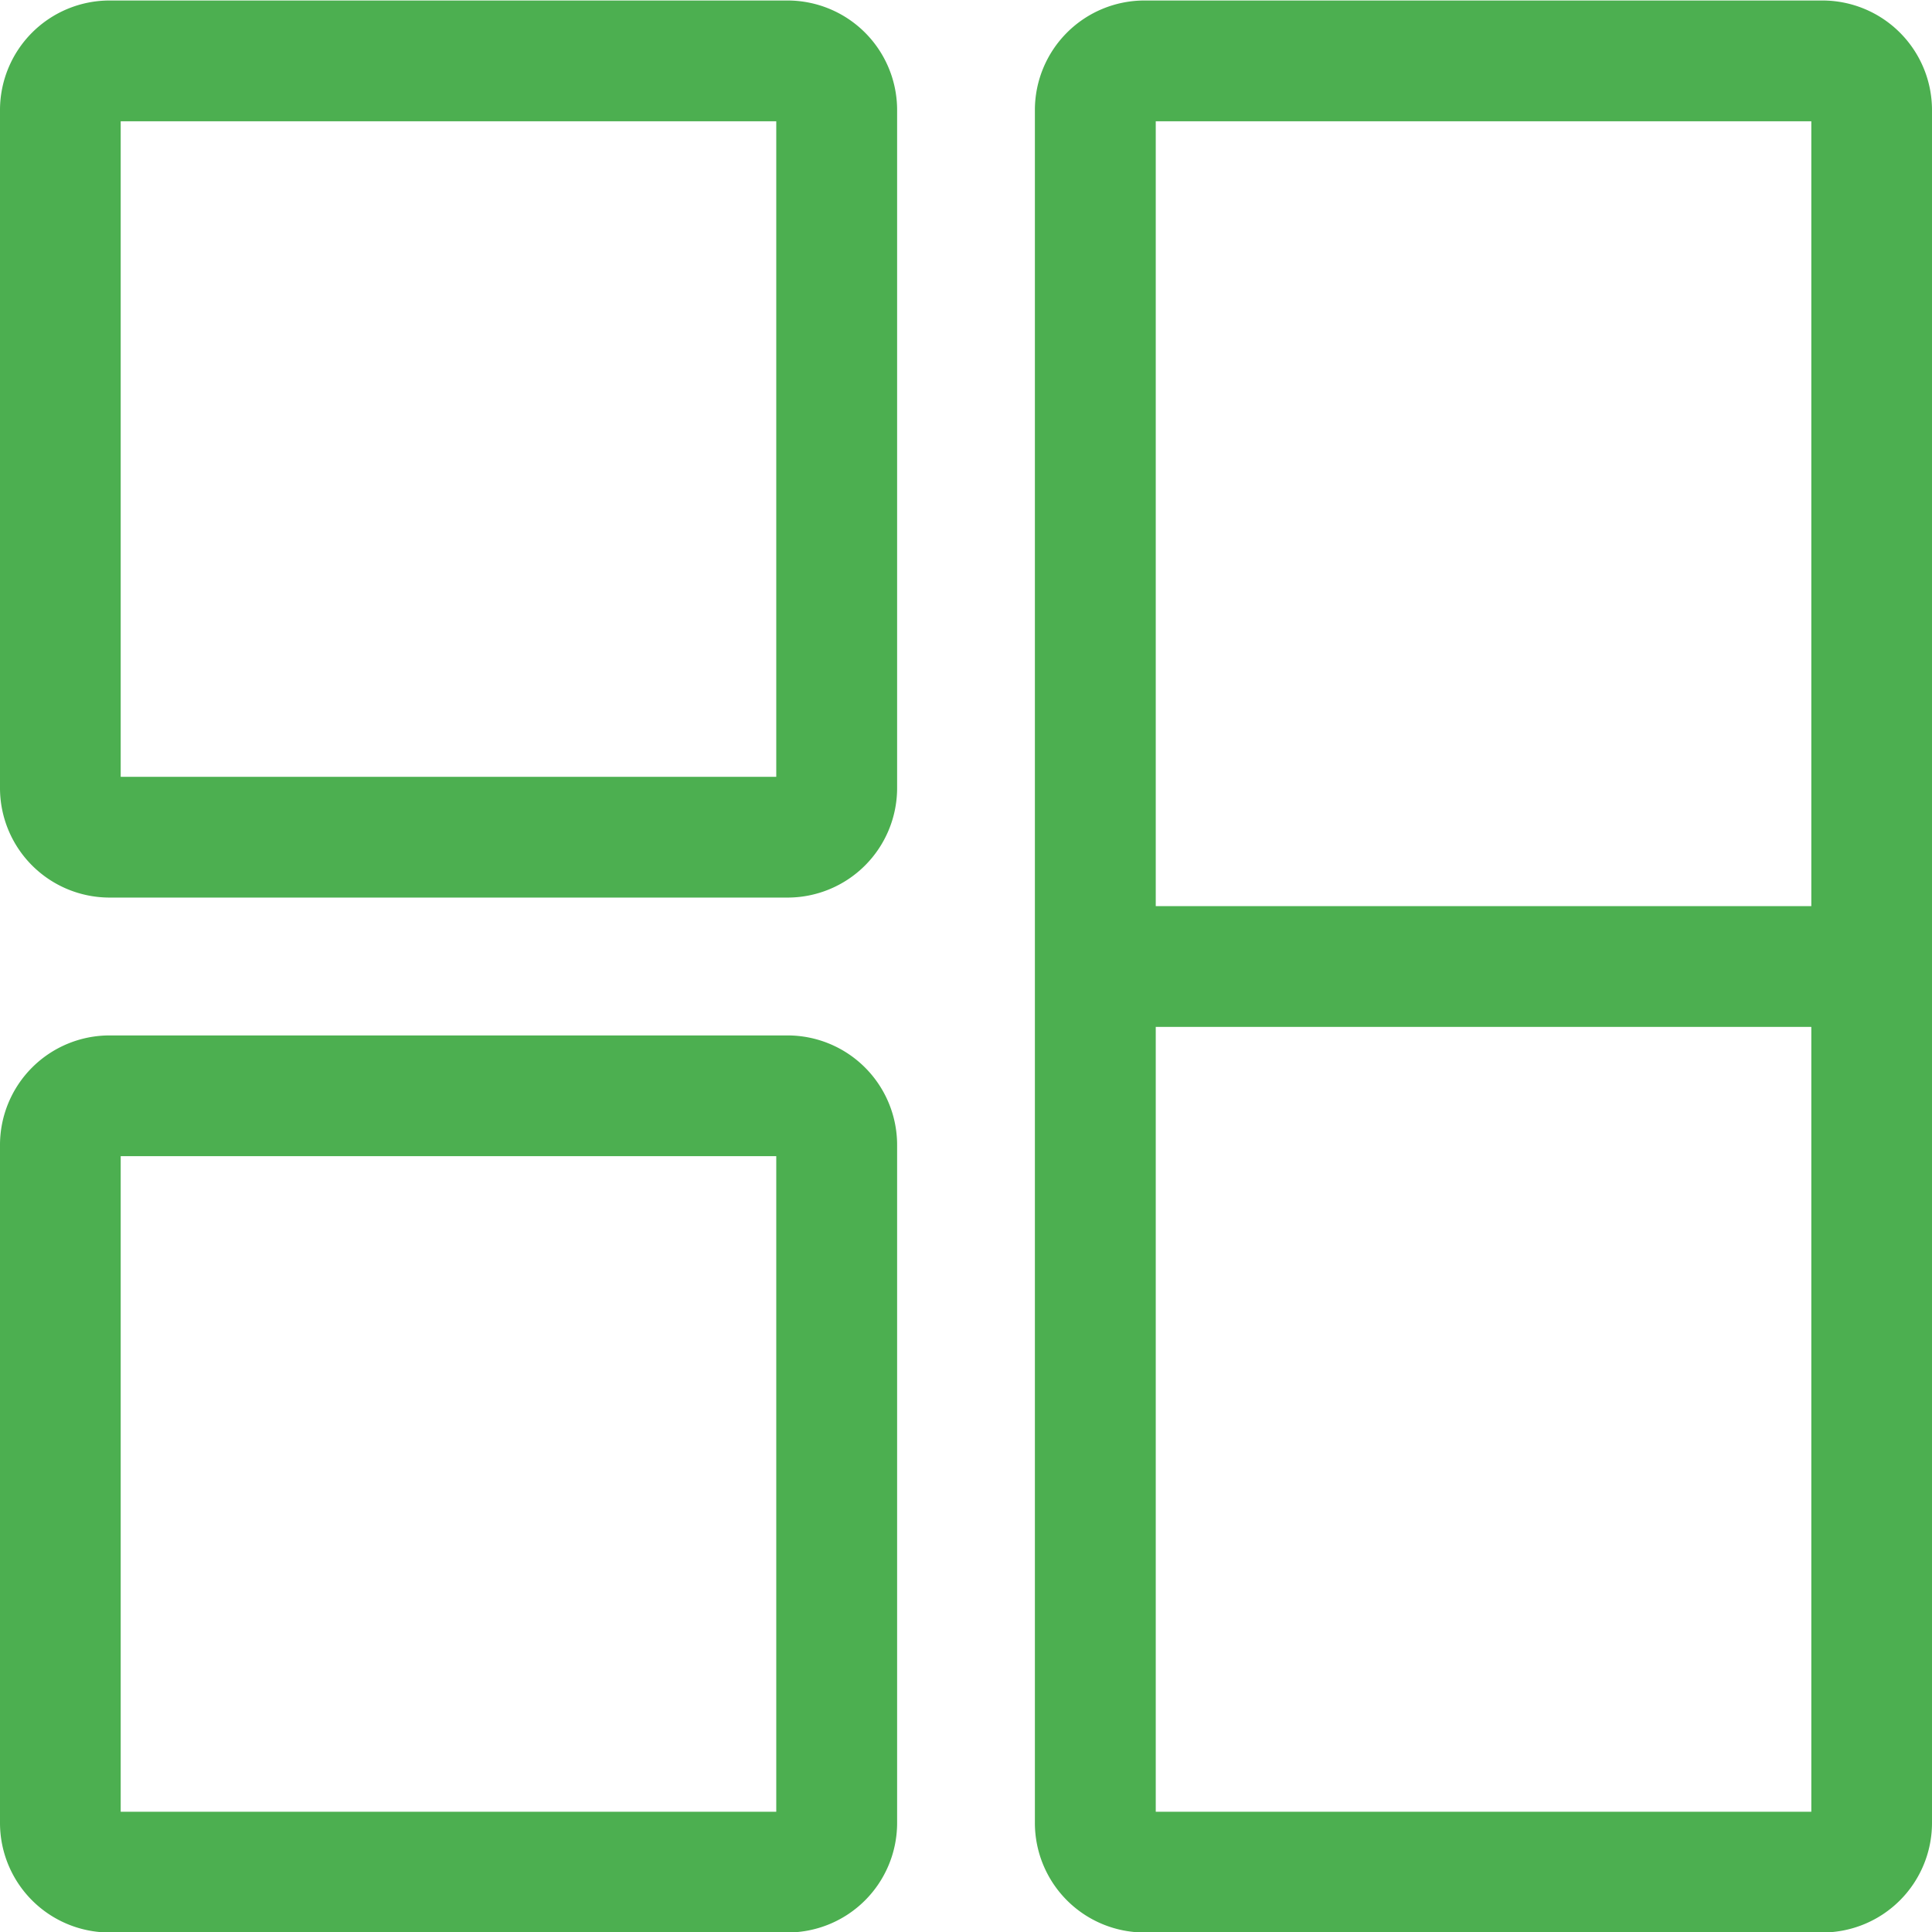 <svg id="Layer_1" height="512" viewBox="0 0 512 512" width="512" xmlns="http://www.w3.org/2000/svg" data-name="Layer 1"><path d="m31.986 32.134h173.731v173.731h-173.731zm-2.972 205.732h179.722a29.042 29.042 0 0 0 29.01-29v-179.732a29.042 29.042 0 0 0 -29.01-29h-179.722a29.042 29.042 0 0 0 -29.014 29v179.731a29.042 29.042 0 0 0 29.01 29zm277.272 242.261v-207.991h173.731v207.991zm173.731-447.993v208h-173.731v-208zm2.972-32h-179.722a29.042 29.042 0 0 0 -29.01 29v453.993a29.042 29.042 0 0 0 29.01 29h179.722a29.042 29.042 0 0 0 29.01-29v-453.993a29.042 29.042 0 0 0 -29.01-29zm-451.003 306.266h173.731v173.727h-173.731zm-2.972 205.728h179.722a29.042 29.042 0 0 0 29.01-29v-179.728a29.041 29.041 0 0 0 -29.01-29h-179.722a29.041 29.041 0 0 0 -29.014 29v179.727a29.042 29.042 0 0 0 29.014 29.001z" fill="#4caf50" fill-rule="evenodd"/></svg>